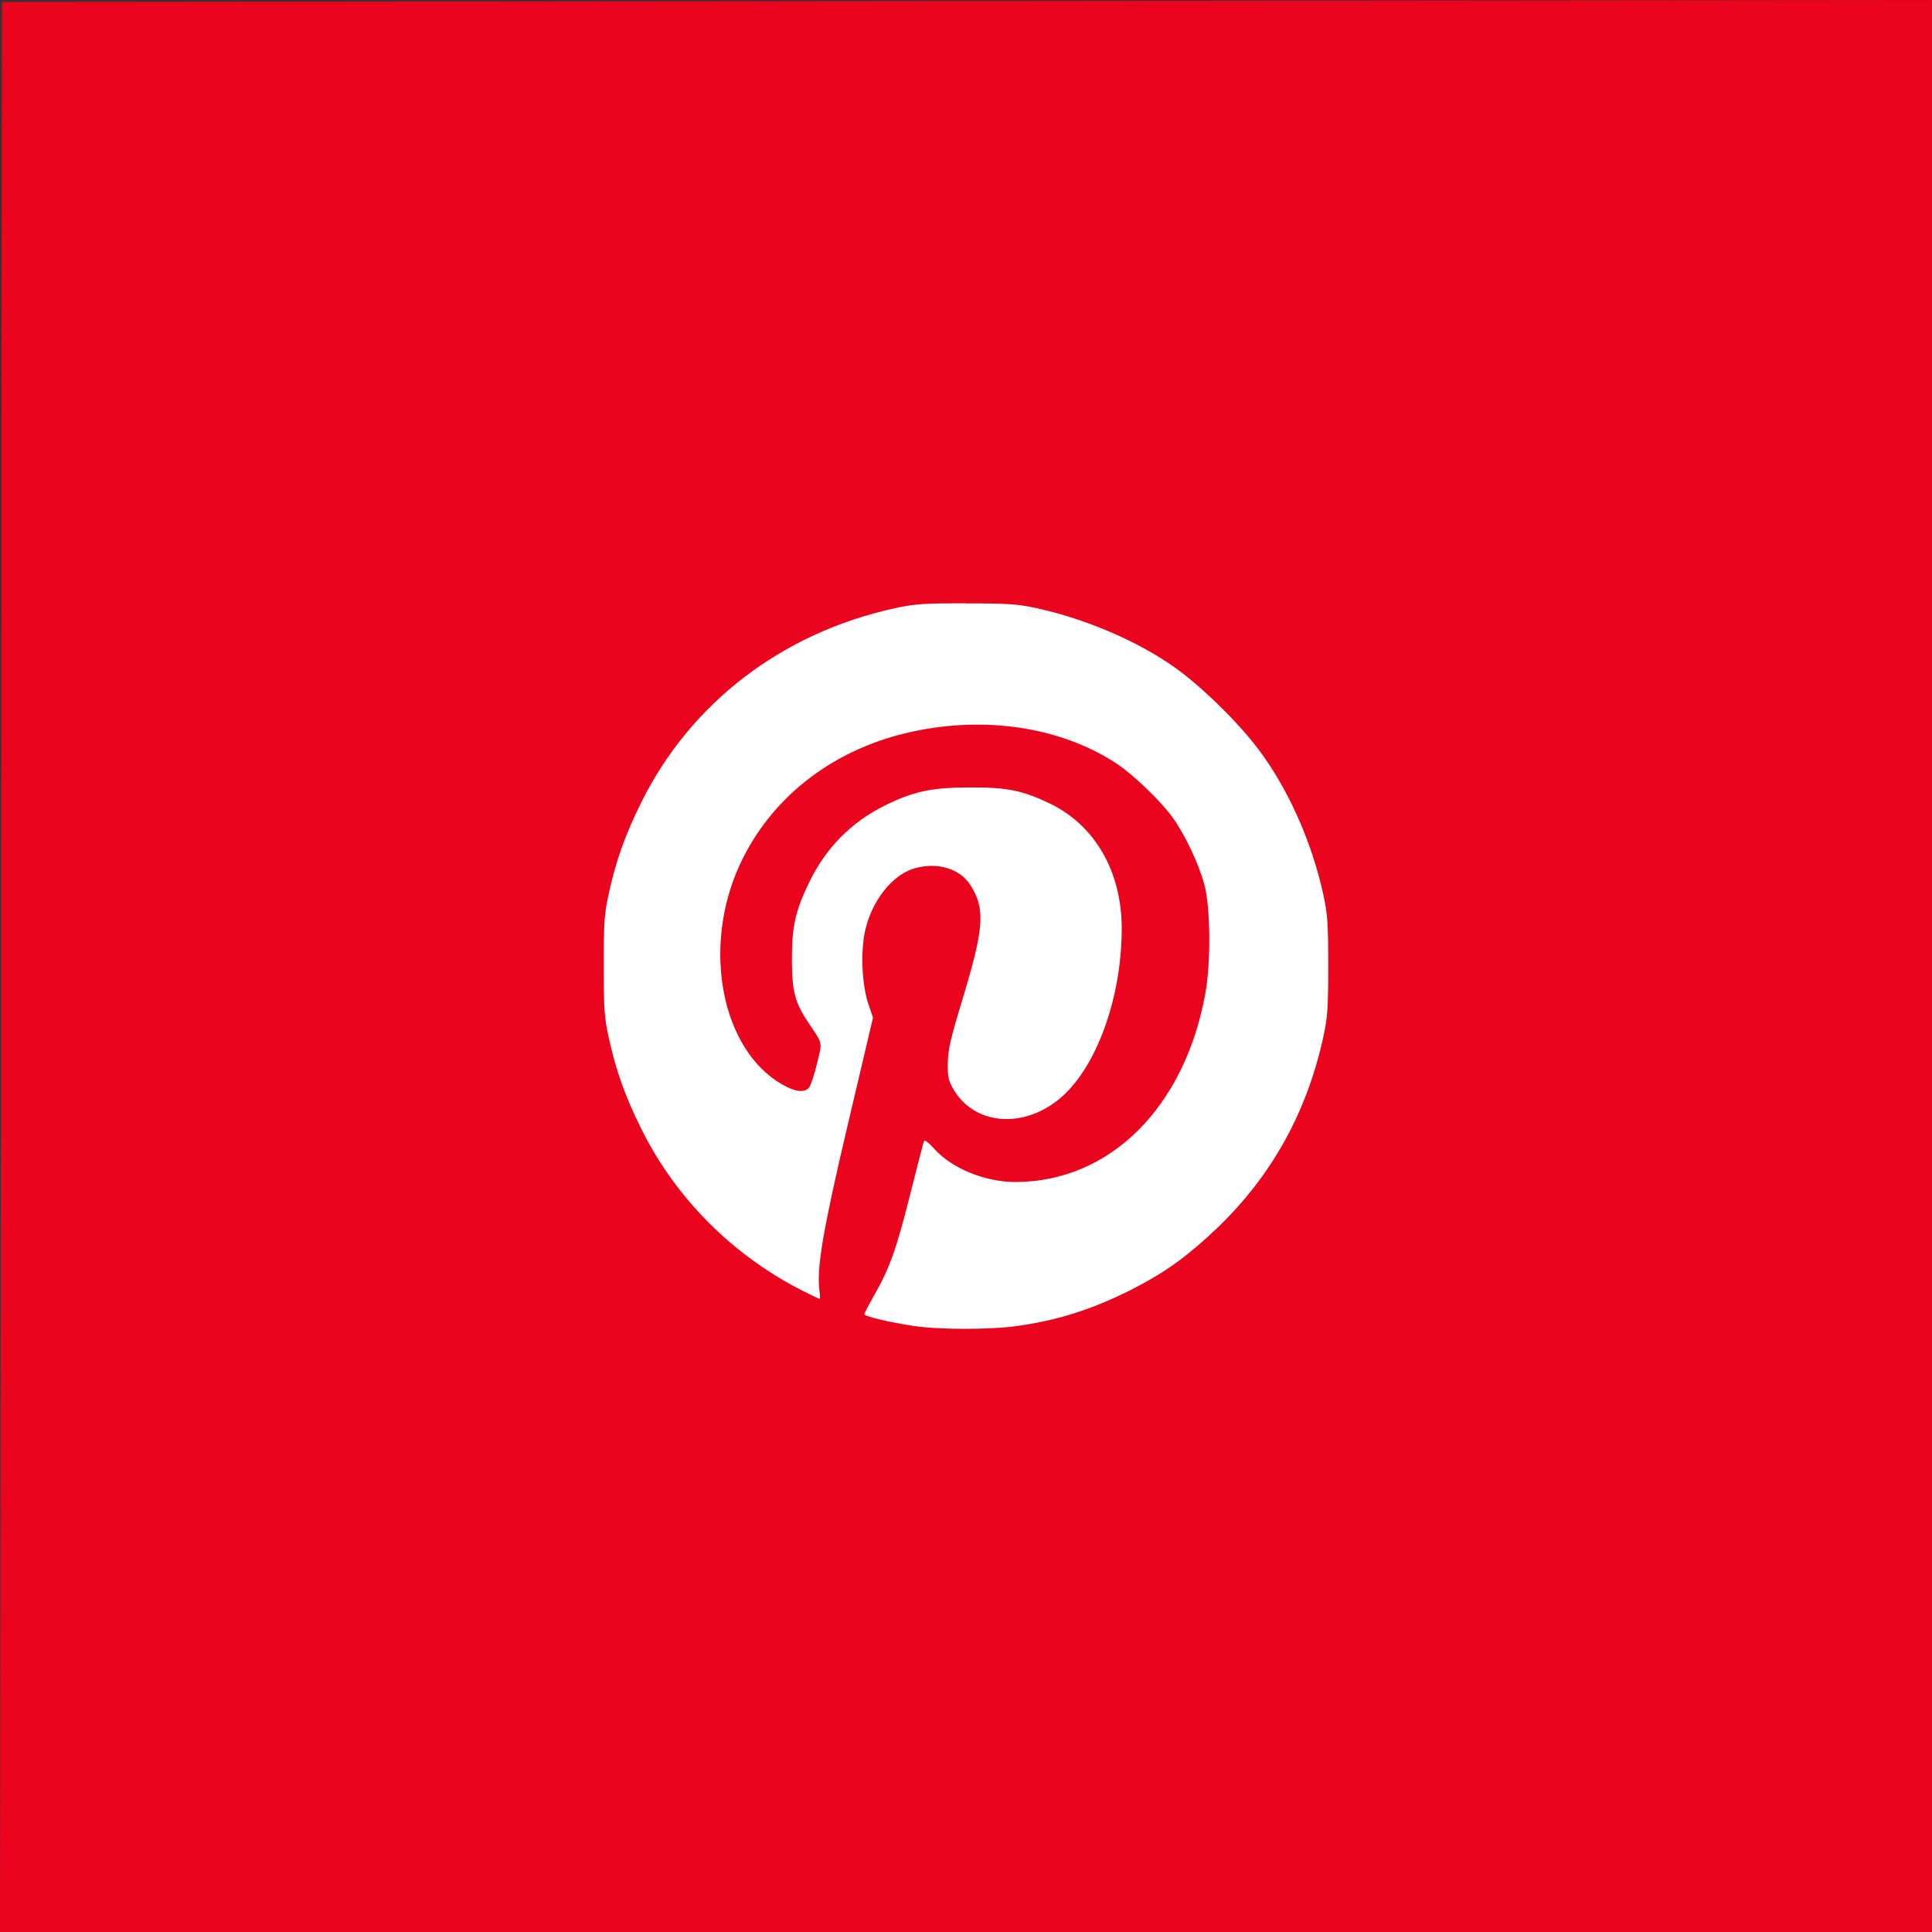 <?xml version="1.0" encoding="UTF-8" standalone="no"?>
<!-- Created with Inkscape (http://www.inkscape.org/) -->

<svg
   xmlns:dc="http://purl.org/dc/elements/1.1/"
   xmlns:cc="http://creativecommons.org/ns#"
   xmlns:rdf="http://www.w3.org/1999/02/22-rdf-syntax-ns#"
   xmlns:svg="http://www.w3.org/2000/svg"
   xmlns="http://www.w3.org/2000/svg"
   xmlns:sodipodi="http://sodipodi.sourceforge.net/DTD/sodipodi-0.dtd"
   xmlns:inkscape="http://www.inkscape.org/namespaces/inkscape"
   width="64px"
   height="64px"
   id="svg2985"
   version="1.1"
   inkscape:version="0.48.5 r10040"
   sodipodi:docname="instagram.svg">
  <rect width="100%" height="100%" fill="#333333" stroke="none"/>
  <defs
     id="defs2987" />
  <sodipodi:namedview
     id="base"
     pagecolor="#ffffff"
     bordercolor="#666666"
     borderopacity="1.0"
     inkscape:pageopacity="0.0"
     inkscape:pageshadow="2"
     inkscape:zoom="1.437699"
     inkscape:cx="278.58909"
     inkscape:cy="-23.844552"
     inkscape:current-layer="layer1"
     showgrid="true"
     inkscape:document-units="px"
     inkscape:grid-bbox="true"
     inkscape:window-width="1440"
     inkscape:window-height="851"
     inkscape:window-x="0"
     inkscape:window-y="0"
     inkscape:window-maximized="1" />
  <g
     id="layer1"
     inkscape:label="Layer 1"
     inkscape:groupmode="layer">
    <path
       style="fill:#eb041d;fill-opacity:1"
       d="M 0.031,32.032 0.063,0.063 32.031,0.032 64,0 64,32 64,64 32,64 0,64 z"
       id="path3004"
       inkscape:connector-curvature="0"
       sodipodi:nodetypes="ccccccccc" />
    <path
       style="fill:#ffffff;fill-opacity:1;stroke:none"
       d="m 32,19.984 c -1.407,0 -1.709,0.022 -2.357,0.164 -3.733,0.814 -6.758,3.128 -8.398,6.427 -0.542,1.09 -0.842,1.938 -1.089,3.071 -0.137,0.63 -0.157,0.945 -0.157,2.341 0,1.396 0.02,1.713 0.157,2.343 0.246,1.132 0.547,1.978 1.089,3.069 1.144,2.304 3.036,4.199 5.374,5.376 0.276,0.139 0.516,0.251 0.533,0.251 0.017,0 0.013,-0.123 -0.007,-0.273 -0.1,-0.746 0.119,-2.021 0.95,-5.546 l 0.824,-3.494 -0.152,-0.45 c -0.217,-0.639 -0.265,-1.731 -0.108,-2.437 0.217,-0.977 0.892,-1.838 1.615,-2.054 0.761,-0.228 1.521,-0.005 1.873,0.549 0.499,0.786 0.454,1.42 -0.271,3.806 -0.389,1.279 -0.473,1.644 -0.479,2.088 -0.007,0.465 0.02,0.583 0.19,0.874 0.736,1.252 2.492,1.316 3.705,0.134 1.12,-1.091 1.877,-3.322 1.866,-5.502 -0.01,-1.859 -0.891,-3.383 -2.372,-4.099 -0.911,-0.44 -1.416,-0.542 -2.679,-0.538 -1.252,0.004 -1.854,0.134 -2.796,0.6 -1.116,0.553 -1.957,1.407 -2.507,2.545 -0.458,0.948 -0.575,1.47 -0.571,2.581 0.003,1.037 0.103,1.408 0.551,2.077 0.486,0.725 0.459,0.6 0.276,1.362 -0.091,0.379 -0.213,0.735 -0.271,0.793 -0.164,0.164 -0.454,0.125 -0.883,-0.121 -2.011,-1.153 -2.663,-4.543 -1.398,-7.28 1.006,-2.177 2.99,-3.751 5.486,-4.352 2.517,-0.607 5.123,-0.231 7,1.01 0.558,0.369 1.472,1.251 1.855,1.788 0.412,0.577 0.853,1.508 1.046,2.215 0.206,0.754 0.221,2.579 0.031,3.62 -0.688,3.767 -3.161,6.224 -6.279,6.234 -1.006,0.003 -2.11,-0.446 -2.69,-1.091 -0.207,-0.23 -0.333,-0.32 -0.354,-0.258 -0.018,0.053 -0.226,0.86 -0.461,1.792 -0.455,1.802 -0.672,2.41 -1.189,3.318 -0.178,0.311 -0.323,0.59 -0.323,0.618 0,0.069 0.81,0.262 1.613,0.385 0.867,0.133 2.554,0.133 3.477,0.002 1.393,-0.198 2.581,-0.587 3.927,-1.288 1.004,-0.523 1.76,-1.077 2.69,-1.971 1.796,-1.726 2.96,-3.828 3.503,-6.33 0.137,-0.63 0.159,-0.948 0.159,-2.343 0,-1.396 -0.022,-1.71 -0.159,-2.341 -0.38,-1.752 -1.17,-3.524 -2.153,-4.827 -0.681,-0.904 -1.892,-2.088 -2.773,-2.713 -1.226,-0.869 -2.947,-1.607 -4.574,-1.962 -0.632,-0.138 -0.942,-0.159 -2.341,-0.159 z"
       id="rect4095"
       inkscape:connector-curvature="0" />
  </g>
</svg>
